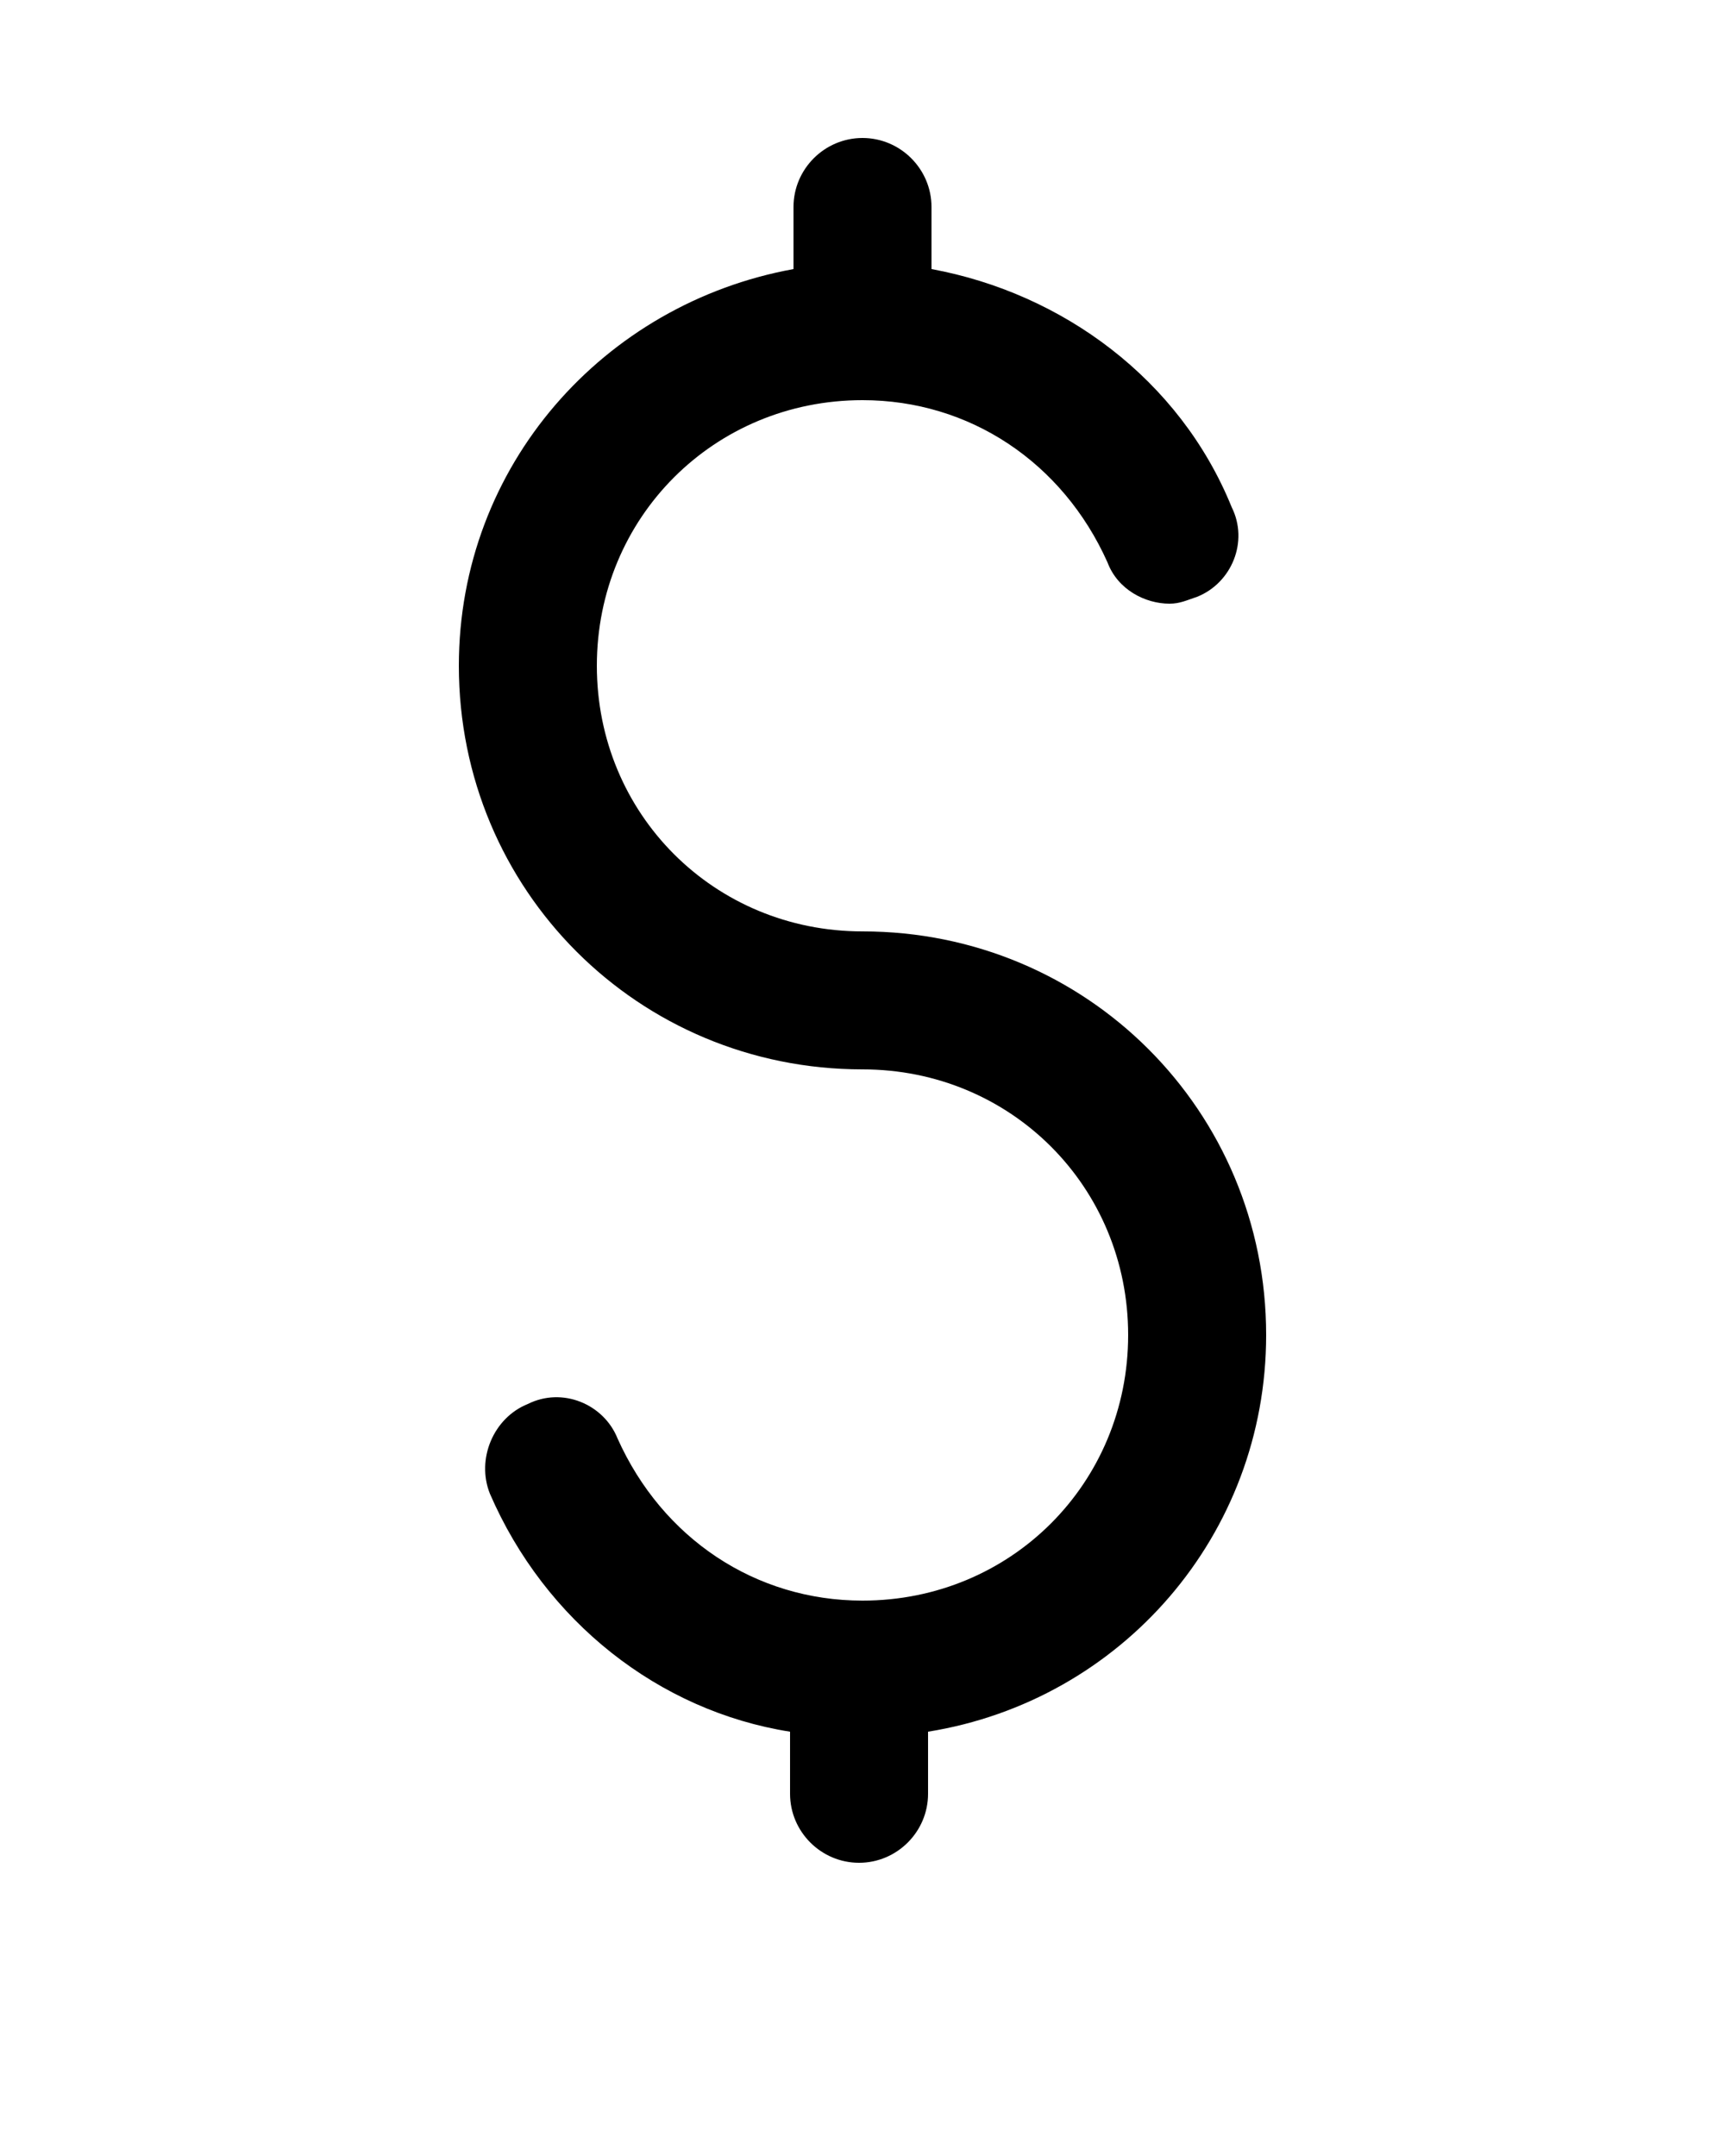 <?xml version="1.0" encoding="utf-8"?>
<!-- Generator: Adobe Illustrator 24.0.1, SVG Export Plug-In . SVG Version: 6.00 Build 0)  -->
<svg version="1.1" id="Layer_1" xmlns:figma="http://www.figma.com/figma/ns"
	 xmlns="http://www.w3.org/2000/svg" xmlns:xlink="http://www.w3.org/1999/xlink" x="0px" y="0px" viewBox="0 0 50 62.5"
	 style="enable-background:new 0 0 50 62.5;" xml:space="preserve">
<path d="M25,27c-4.3,0-7.7-3.4-7.7-7.7s3.4-7.7,7.7-7.7c3.1,0,5.8,1.8,7.1,4.7c0.3,0.8,1.1,1.2,1.8,1.2c0.3,0,0.5-0.1,0.8-0.2
	c1-0.4,1.5-1.6,1-2.6C34.2,11,30.8,8.5,27,7.8V6c0-1.1-0.9-2-2-2s-2,0.9-2,2v1.8c-5.5,1-9.7,5.7-9.7,11.5C13.3,25.8,18.5,31,25,31
	c4.3,0,7.7,3.4,7.7,7.7s-3.4,7.7-7.7,7.7c-3.1,0-5.8-1.8-7.1-4.7c-0.4-1-1.6-1.5-2.6-1c-1,0.4-1.5,1.6-1.1,2.6
	c1.6,3.7,4.9,6.3,8.7,6.9V52c0,1.1,0.9,2,2,2s2-0.9,2-2v-1.8c5.6-0.9,9.8-5.7,9.8-11.5C36.7,32.2,31.5,27,25,27z"/>
</svg>
